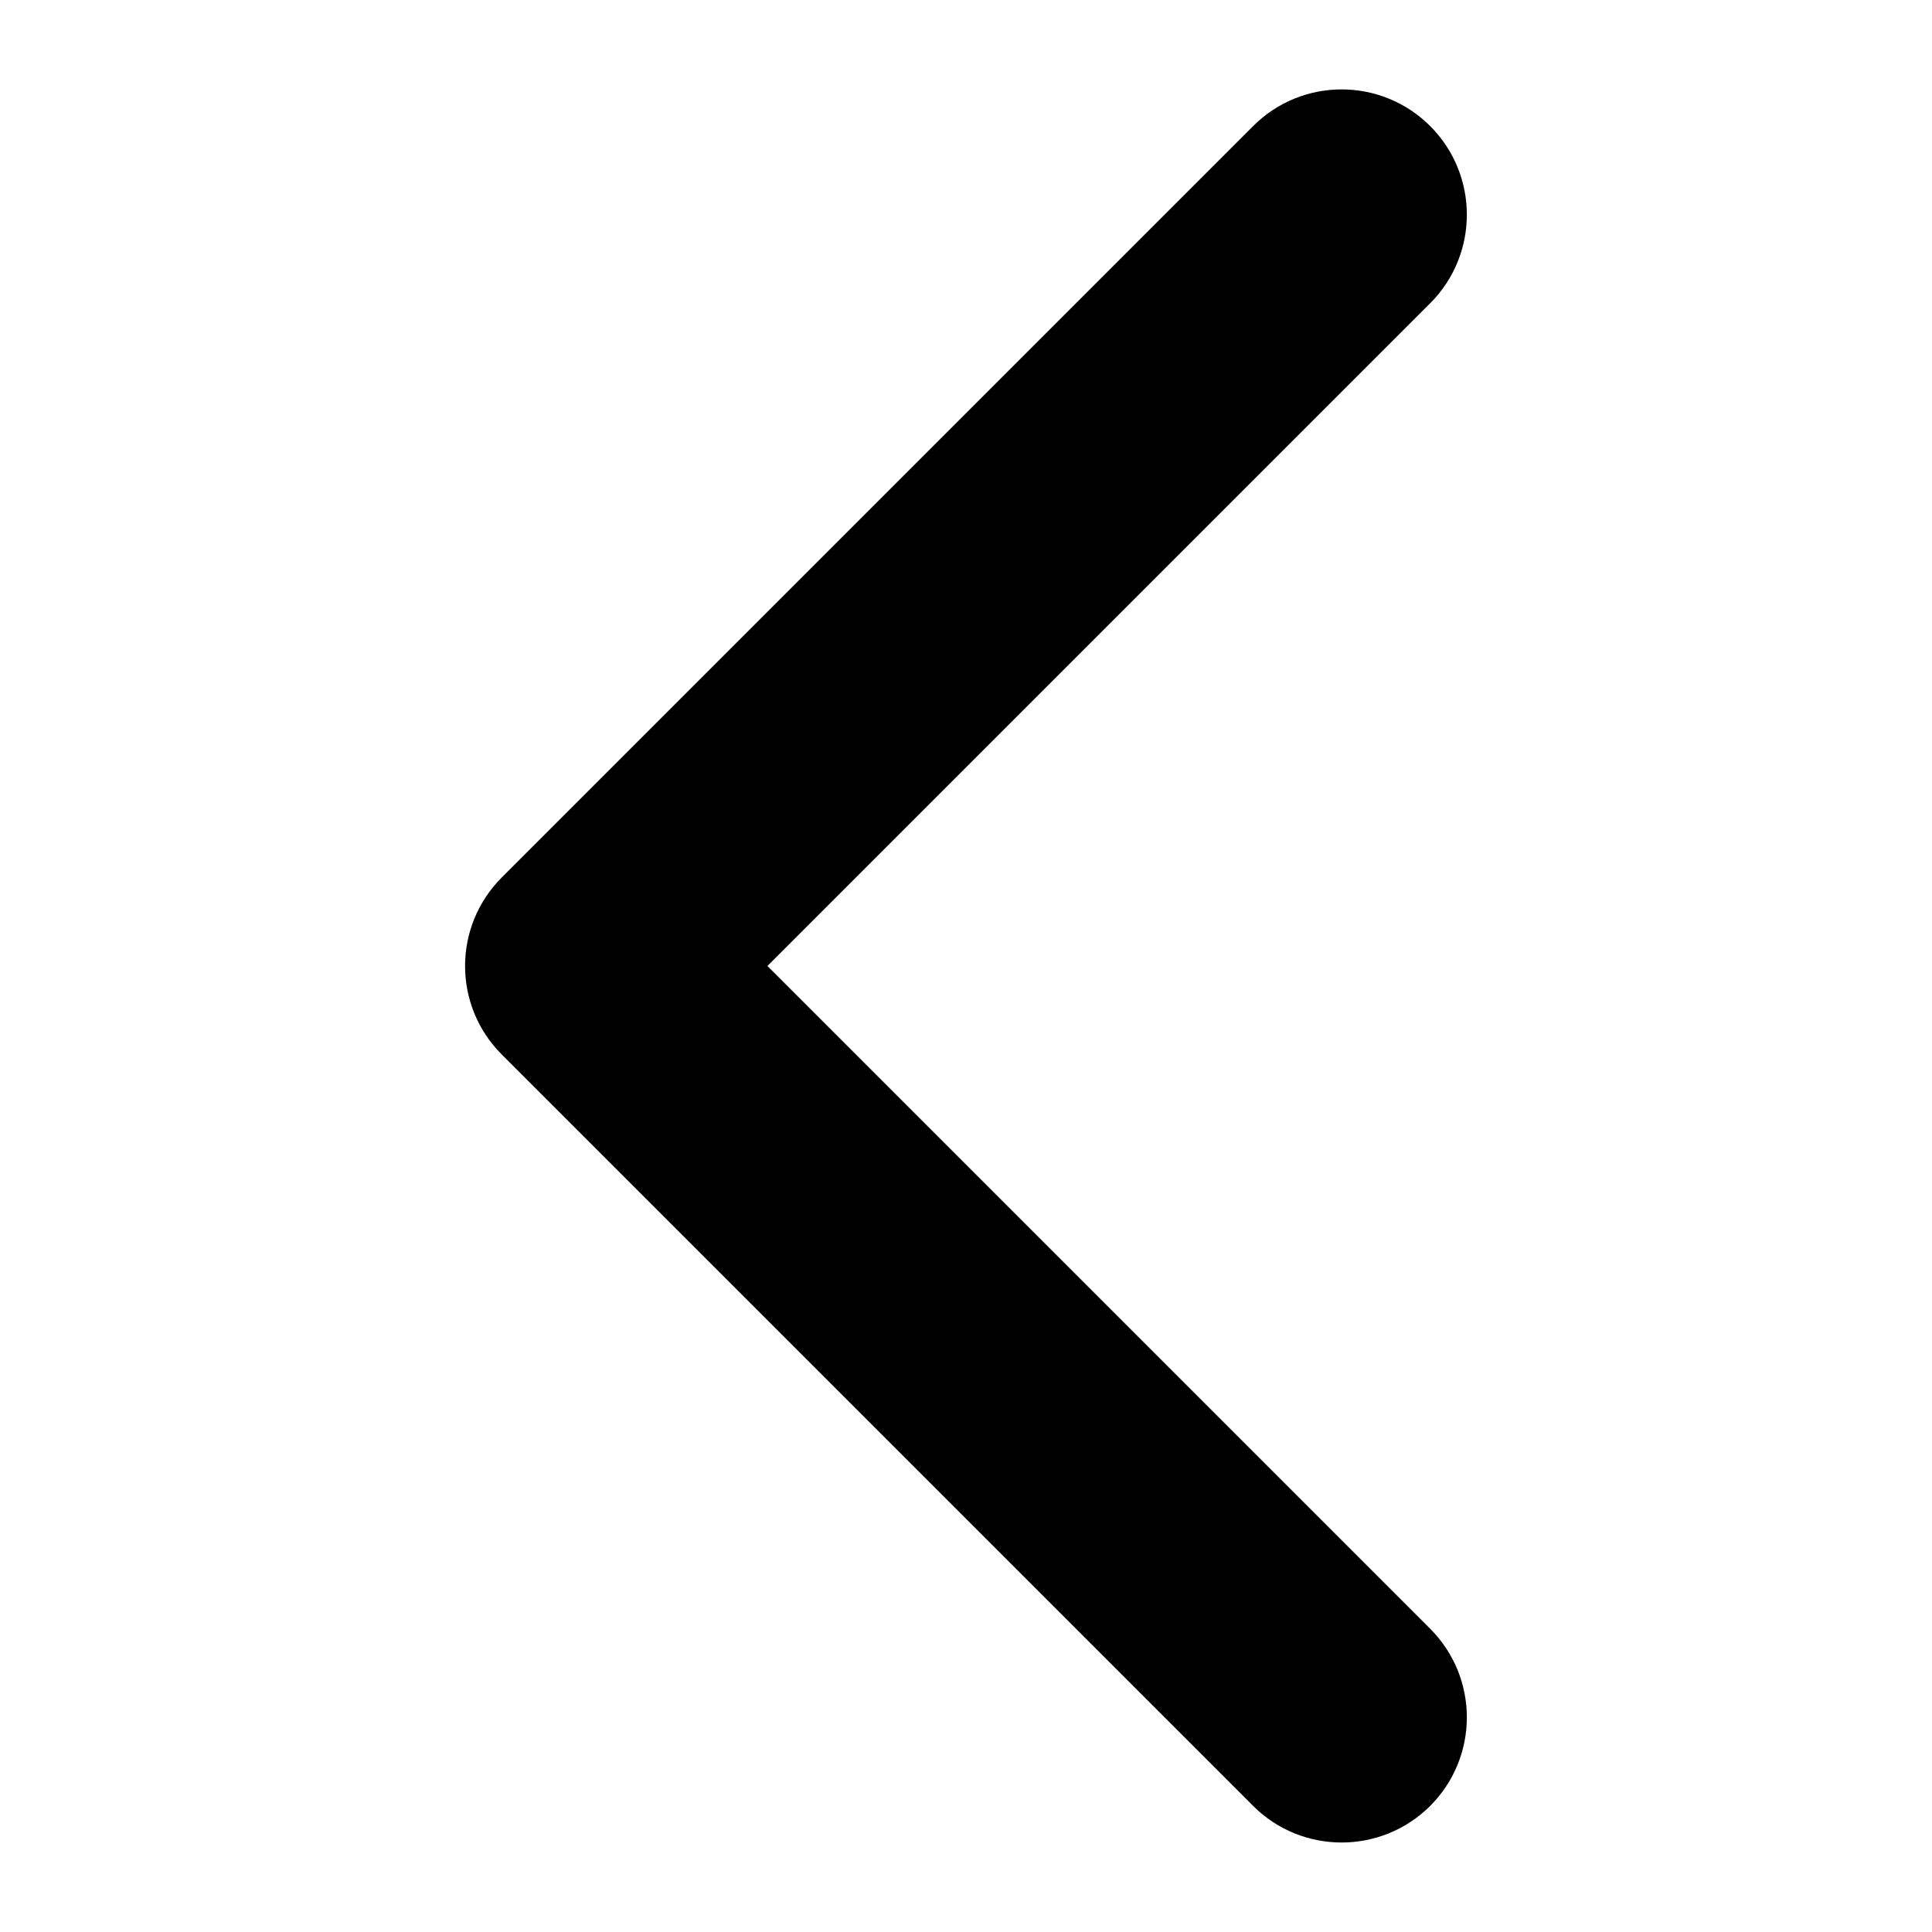 <svg width="20" height="20" viewBox="0 0 10 18" fill="none" xmlns="http://www.w3.org/2000/svg">
<path d="M3.15 9L9.325 2.825C9.78 2.369 9.78 1.631 9.325 1.175C8.869 0.719 8.13 0.719 7.675 1.175L0.675 8.175C0.219 8.631 0.219 9.369 0.675 9.825L7.675 16.825C8.13 17.28 8.869 17.28 9.325 16.825C9.78 16.369 9.78 15.631 9.325 15.175L3.15 9Z" fill="#000"/>
</svg>
